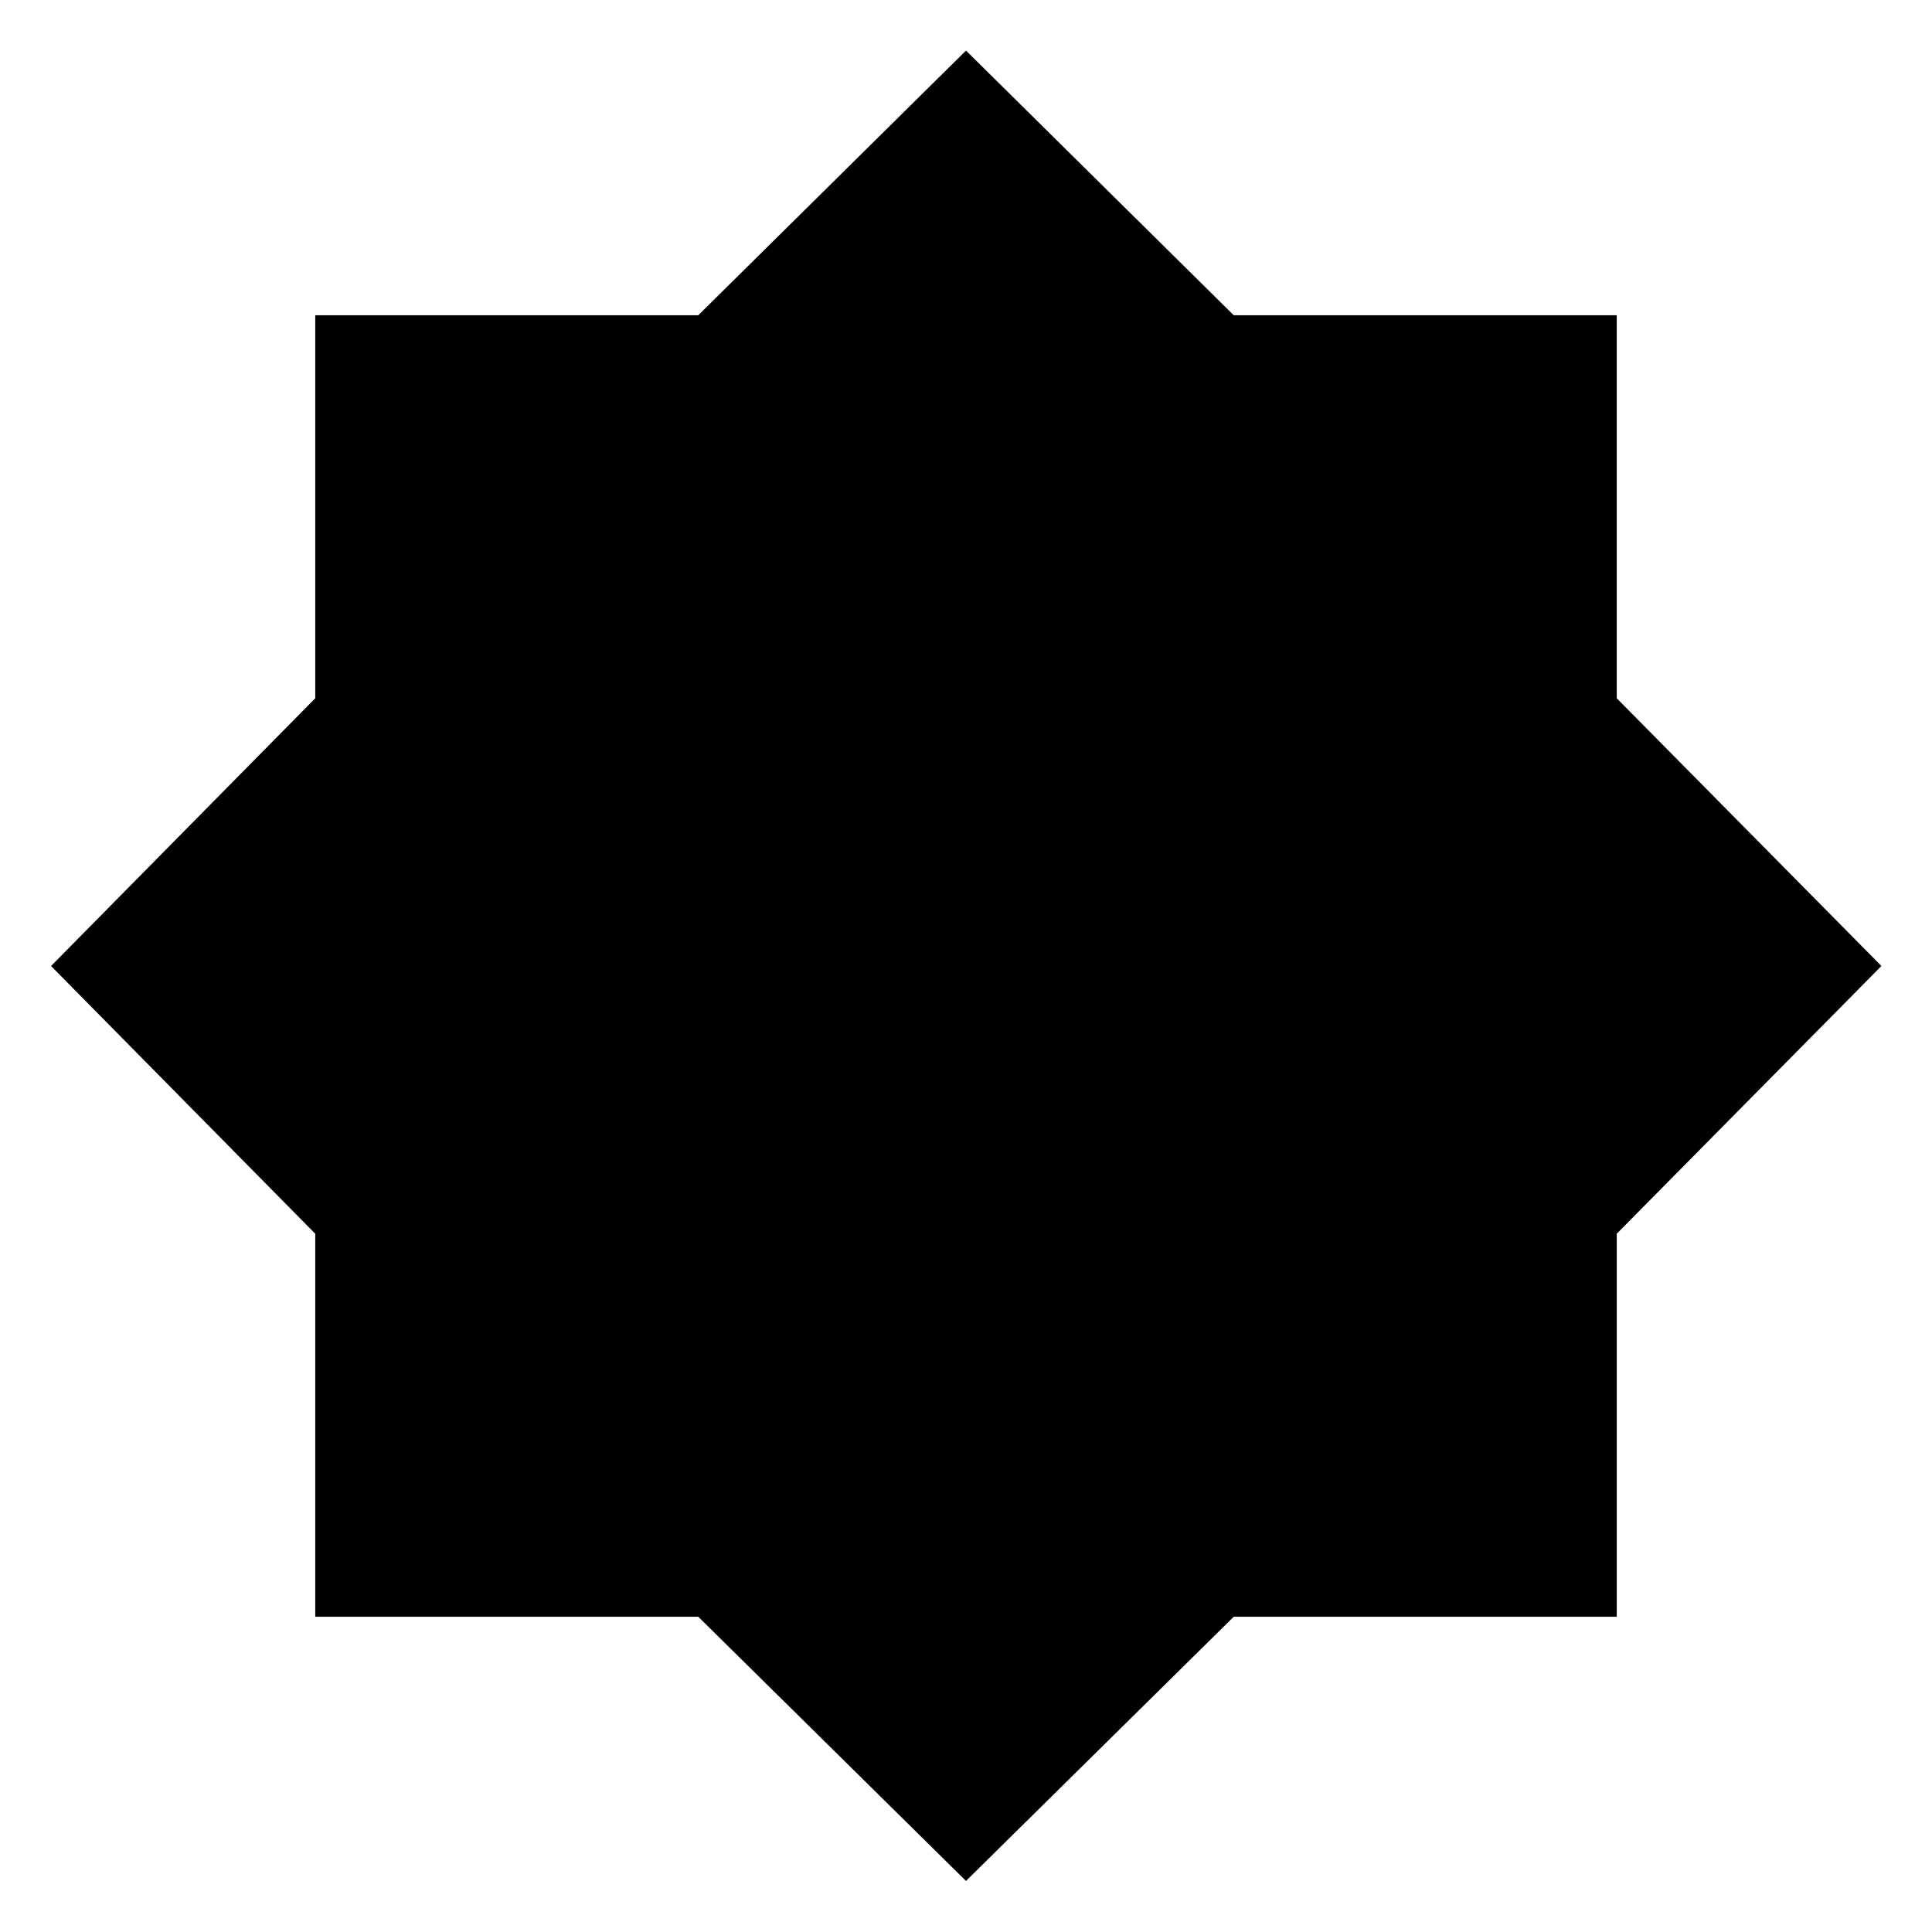 <svg xmlns="http://www.w3.org/2000/svg" height="20" viewBox="0 -960 960 960" width="20"><path d="M480-25.37 346.96-156.65H156.65v-190.31L25.37-480l131.28-133.04v-190.31h190.31L480-934.87l133.04 131.52h190.31v190.31L934.87-480 803.35-346.96v190.31H613.04L480-25.37Z"/></svg>